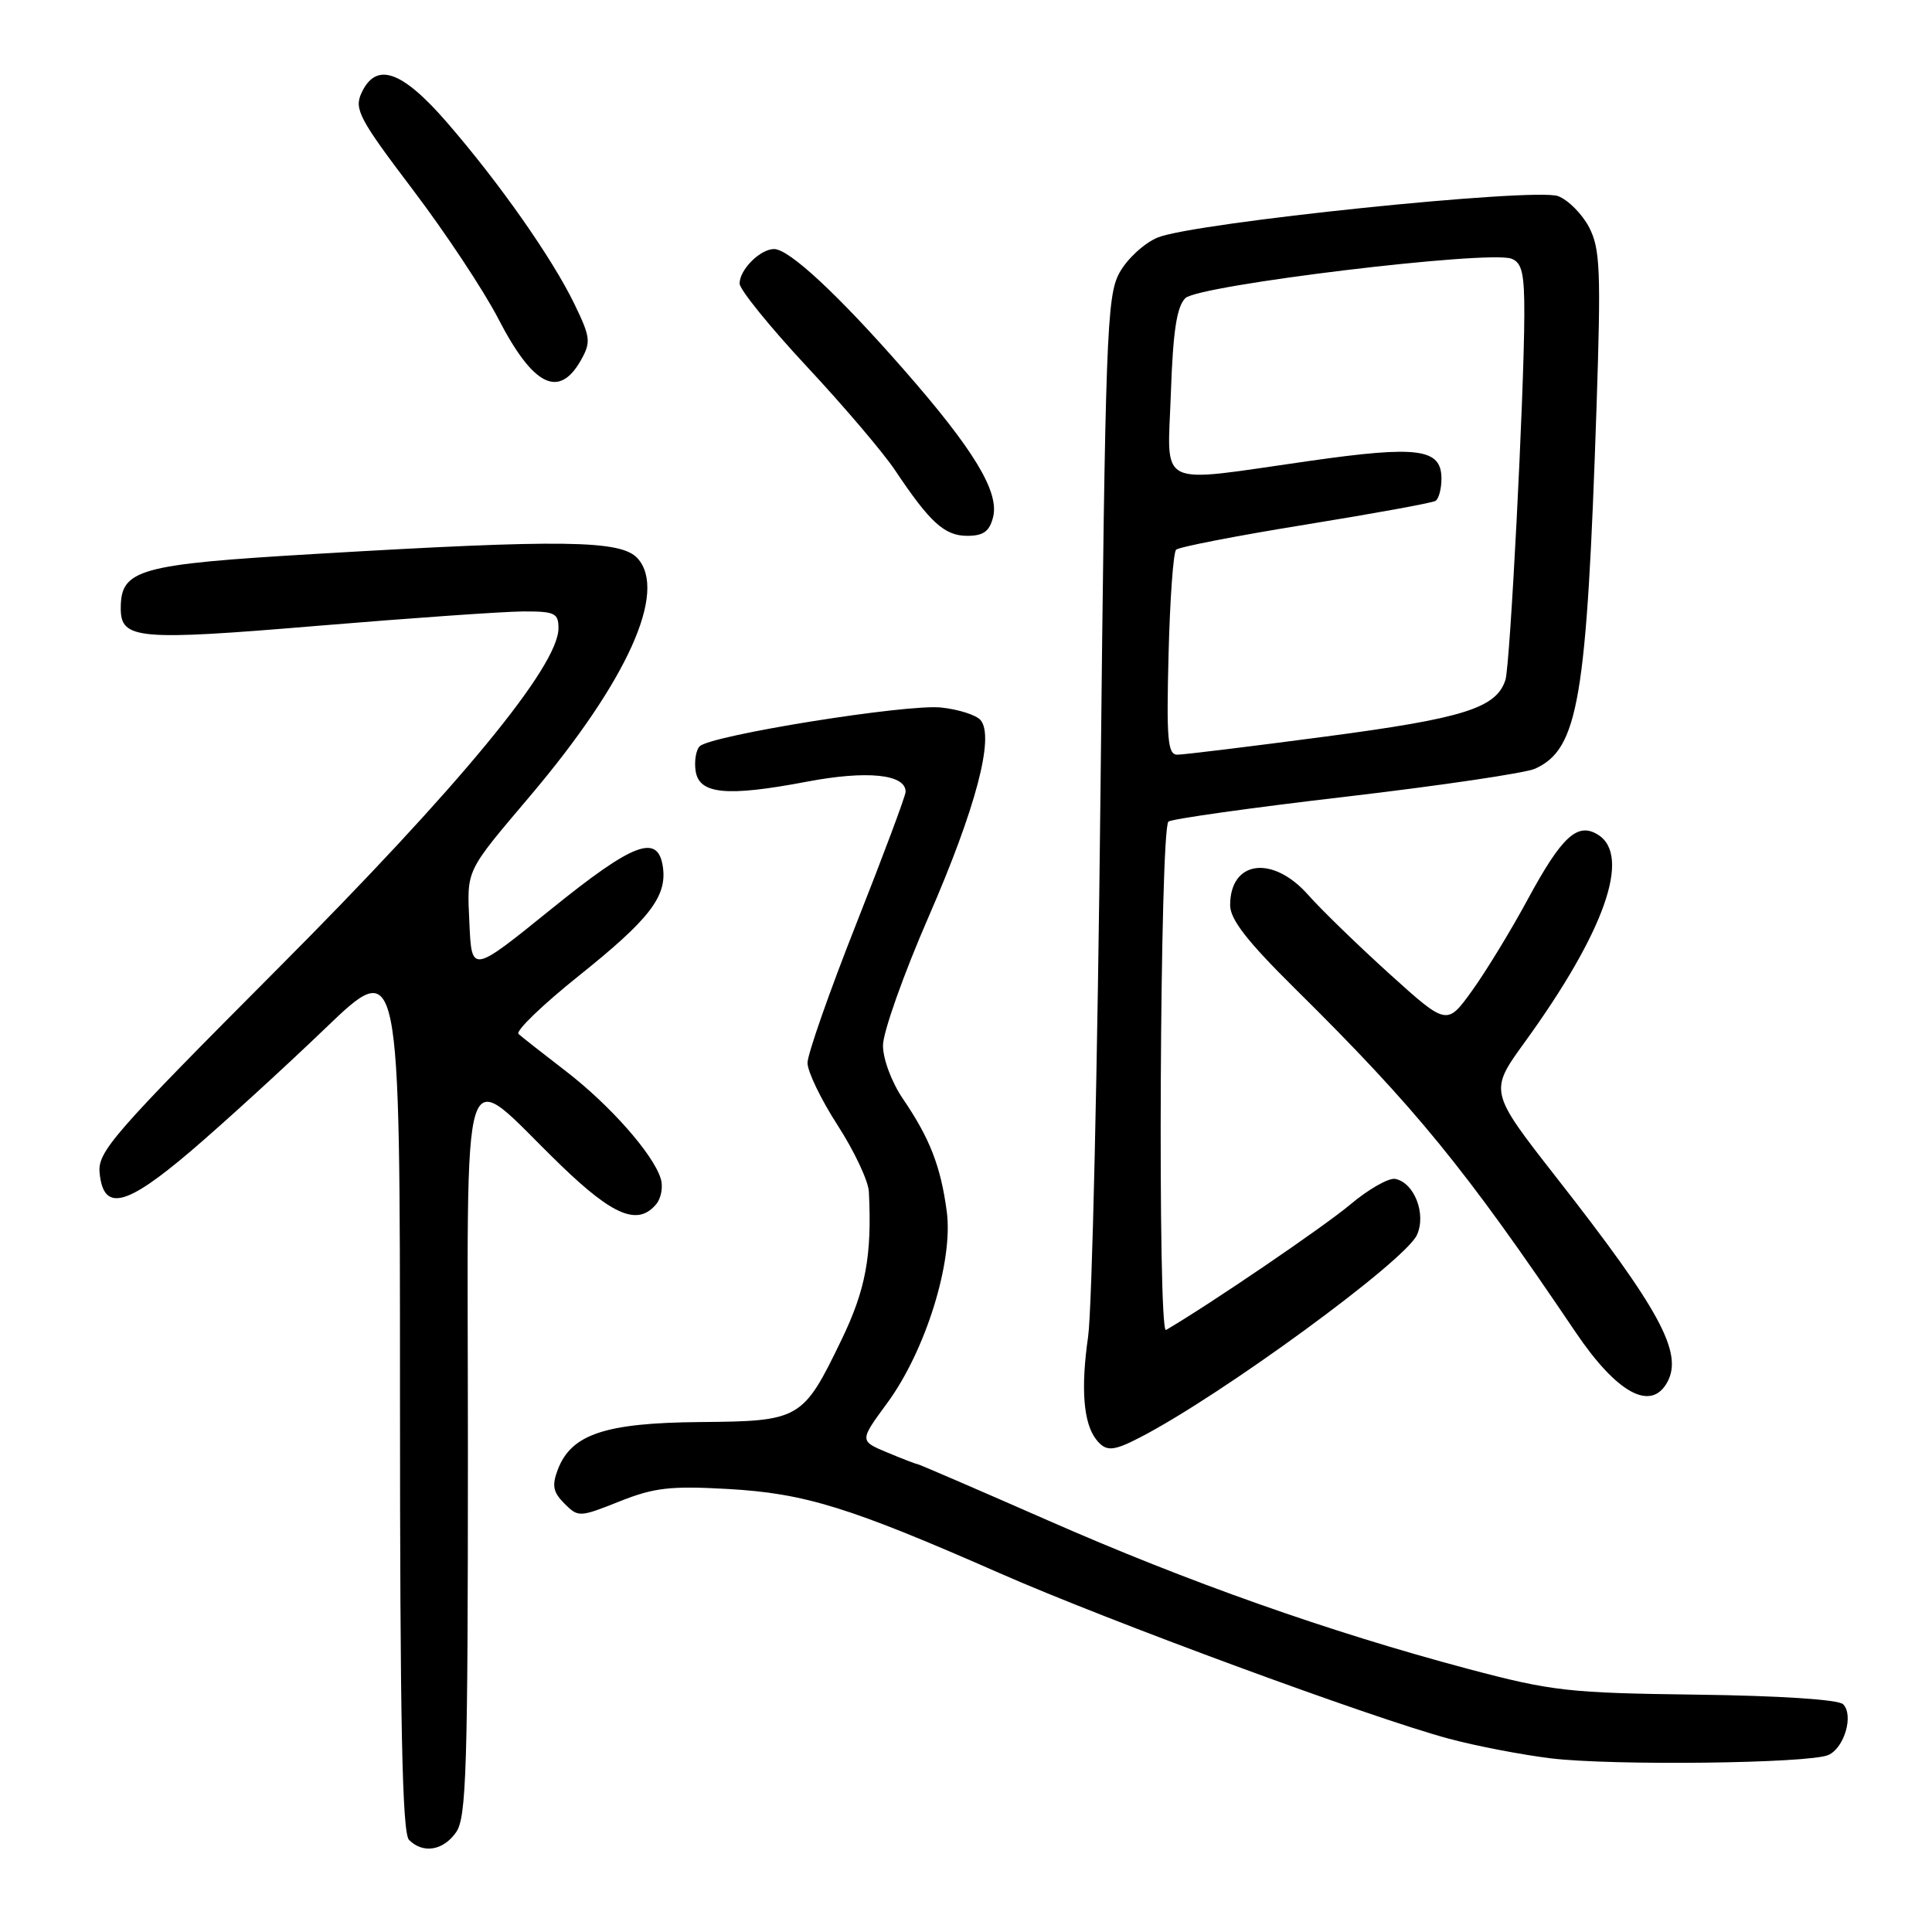 <?xml version="1.0" encoding="UTF-8" standalone="no"?>
<!DOCTYPE svg PUBLIC "-//W3C//DTD SVG 1.1//EN" "http://www.w3.org/Graphics/SVG/1.1/DTD/svg11.dtd" >
<svg xmlns="http://www.w3.org/2000/svg" xmlns:xlink="http://www.w3.org/1999/xlink" version="1.1" viewBox="0 0 256 256">
 <g >
 <path fill="currentColor"
d=" M 60.44 242.78 C 61.80 240.84 62.00 234.35 62.00 192.21 C 62.00 137.00 60.63 141.19 74.32 154.41 C 81.29 161.14 84.54 162.46 86.96 159.55 C 87.62 158.75 87.89 157.22 87.54 156.14 C 86.51 152.87 80.80 146.42 75.00 141.95 C 71.97 139.62 69.14 137.40 68.71 137.01 C 68.27 136.63 71.88 133.15 76.72 129.28 C 86.04 121.83 88.39 118.80 87.84 114.90 C 87.20 110.40 83.97 111.62 73.00 120.49 C 62.50 128.98 62.50 128.98 62.20 122.38 C 61.87 115.10 61.58 115.71 70.32 105.38 C 83.13 90.22 88.47 78.39 84.48 73.98 C 82.29 71.56 74.63 71.45 41.76 73.40 C 18.30 74.78 16.00 75.43 16.00 80.62 C 16.00 84.72 18.24 84.92 42.01 82.93 C 54.38 81.90 66.64 81.04 69.25 81.02 C 73.52 81.00 74.00 81.23 74.00 83.25 C 74.00 88.28 60.79 104.30 36.74 128.42 C 14.93 150.31 12.92 152.61 13.20 155.42 C 13.71 160.60 16.66 159.88 25.35 152.47 C 29.61 148.83 37.58 141.56 43.05 136.31 C 53.00 126.75 53.00 126.75 53.00 184.68 C 53.00 228.39 53.29 242.89 54.20 243.80 C 56.06 245.66 58.73 245.22 60.44 242.78 Z  M 242.26 232.55 C 244.38 231.62 245.66 227.26 244.22 225.82 C 243.60 225.20 235.81 224.69 224.84 224.55 C 207.79 224.33 205.65 224.09 194.50 221.13 C 176.13 216.24 157.45 209.64 138.81 201.44 C 129.49 197.35 121.73 194.00 121.56 194.00 C 121.39 194.00 119.59 193.31 117.56 192.46 C 113.88 190.92 113.88 190.92 117.56 185.91 C 122.65 178.98 126.34 167.12 125.45 160.52 C 124.65 154.54 123.21 150.84 119.65 145.61 C 118.15 143.41 117.00 140.34 117.00 138.53 C 117.00 136.78 119.73 129.08 123.07 121.42 C 129.29 107.13 131.80 97.66 129.94 95.43 C 129.38 94.75 127.03 94.00 124.71 93.75 C 120.16 93.26 94.17 97.43 92.71 98.89 C 92.23 99.37 91.98 100.83 92.17 102.13 C 92.61 105.24 96.24 105.60 106.90 103.58 C 114.88 102.06 120.00 102.58 120.00 104.91 C 120.00 105.44 117.07 113.27 113.50 122.31 C 109.92 131.36 107.00 139.69 107.00 140.84 C 107.00 141.99 108.80 145.72 111.00 149.12 C 113.20 152.53 115.06 156.48 115.13 157.91 C 115.55 166.39 114.72 170.88 111.49 177.56 C 106.39 188.11 106.03 188.32 92.74 188.43 C 80.18 188.54 75.70 190.04 73.91 194.73 C 73.11 196.85 73.28 197.72 74.79 199.23 C 76.62 201.06 76.78 201.06 82.08 198.95 C 86.69 197.11 88.84 196.87 96.50 197.30 C 106.67 197.88 112.57 199.71 132.50 208.47 C 146.85 214.78 181.83 227.67 192.00 230.39 C 195.57 231.35 201.65 232.52 205.50 232.99 C 213.67 233.98 239.69 233.67 242.26 232.55 Z  M 151.09 190.45 C 161.87 184.88 186.18 167.10 187.75 163.64 C 189.02 160.87 187.40 156.70 184.87 156.21 C 184.01 156.05 181.32 157.58 178.90 159.62 C 175.44 162.53 160.32 172.83 154.50 176.23 C 153.37 176.89 153.69 109.93 154.82 108.87 C 155.20 108.52 165.77 107.03 178.31 105.57 C 190.86 104.10 202.15 102.43 203.40 101.86 C 209.15 99.25 210.25 92.73 211.55 53.92 C 212.15 35.82 212.03 32.96 210.57 30.13 C 209.65 28.36 207.80 26.50 206.46 25.99 C 203.39 24.82 158.11 29.51 153.38 31.48 C 151.58 32.24 149.33 34.32 148.32 36.17 C 146.65 39.25 146.46 44.43 145.82 105.00 C 145.44 141.03 144.70 173.48 144.18 177.12 C 143.19 183.98 143.56 188.60 145.26 190.75 C 146.54 192.37 147.47 192.33 151.09 190.45 Z  M 220.95 183.10 C 223.02 179.23 219.92 173.51 206.26 156.06 C 197.31 144.61 197.31 144.61 202.06 138.06 C 212.61 123.49 216.18 113.38 211.75 110.61 C 209.04 108.91 206.97 110.80 202.46 119.12 C 200.25 123.22 196.92 128.68 195.08 131.24 C 191.72 135.91 191.72 135.91 184.11 129.04 C 179.93 125.25 175.08 120.55 173.34 118.58 C 168.63 113.26 163.00 114.00 163.00 119.95 C 163.00 121.83 165.27 124.74 171.60 131.00 C 187.58 146.80 194.09 154.76 208.76 176.50 C 214.27 184.66 218.80 187.11 220.95 183.10 Z  M 131.59 68.52 C 132.43 65.17 129.04 59.57 119.75 48.97 C 111.03 39.01 104.56 33.00 102.57 33.00 C 100.73 33.00 98.00 35.73 98.00 37.57 C 98.00 38.36 102.01 43.31 106.90 48.56 C 111.80 53.81 117.06 60.00 118.60 62.31 C 123.23 69.24 125.16 71.00 128.16 71.00 C 130.31 71.00 131.11 70.42 131.59 68.52 Z  M 76.98 47.72 C 78.32 45.33 78.25 44.70 76.12 40.30 C 73.17 34.21 66.21 24.29 59.25 16.25 C 53.23 9.30 49.81 8.13 47.88 12.36 C 46.92 14.47 47.63 15.81 54.68 25.11 C 59.01 30.82 64.11 38.52 66.01 42.20 C 70.64 51.17 74.06 52.89 76.98 47.72 Z  M 154.84 86.75 C 155.02 79.46 155.47 73.20 155.84 72.84 C 156.20 72.48 163.91 70.98 172.96 69.52 C 182.02 68.05 189.78 66.64 190.21 66.37 C 190.65 66.10 191.00 64.77 191.00 63.42 C 191.00 59.43 187.92 59.02 173.49 61.08 C 152.89 64.01 154.71 64.91 155.15 52.02 C 155.43 43.88 155.93 40.64 157.06 39.51 C 158.79 37.78 197.27 33.12 200.28 34.28 C 201.67 34.81 202.00 36.22 201.98 41.72 C 201.95 52.25 200.10 88.12 199.48 90.08 C 198.29 93.82 193.97 95.18 175.63 97.60 C 165.66 98.92 156.82 100.00 156.00 100.00 C 154.73 100.00 154.55 98.01 154.84 86.75 Z "/>
</g>
</svg>